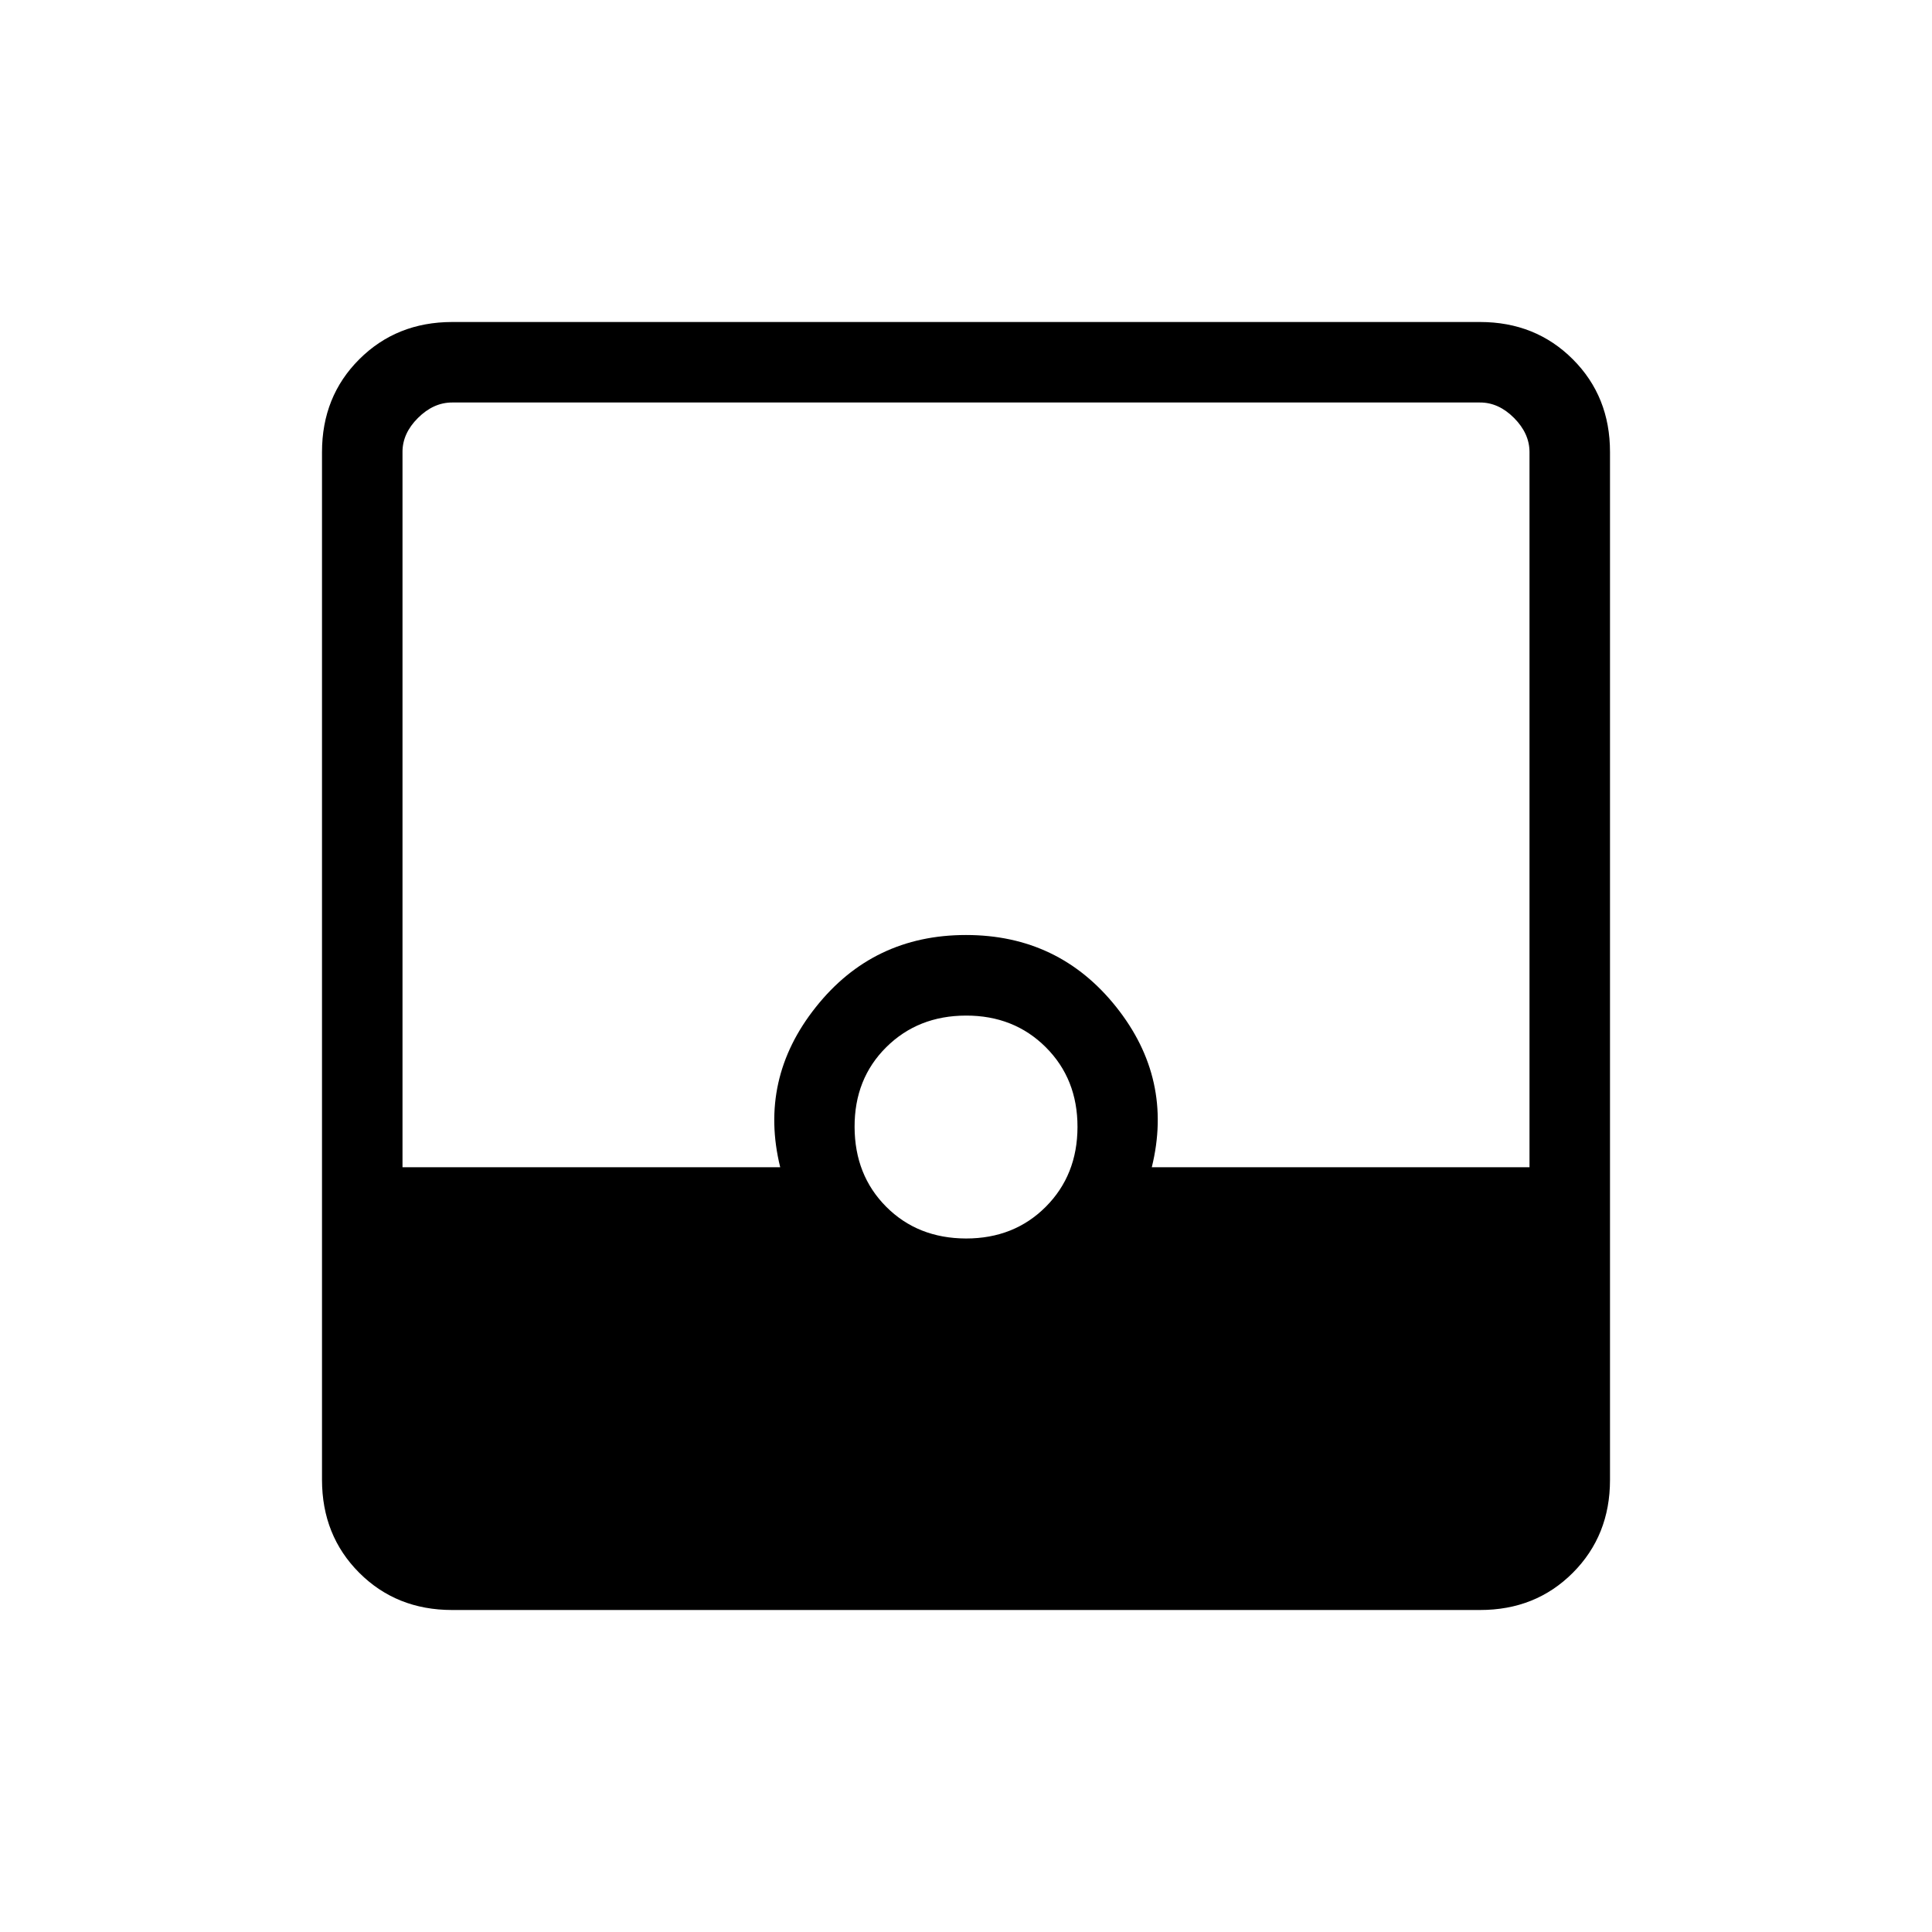 <svg xmlns="http://www.w3.org/2000/svg" width="1em" height="1em" viewBox="0 0 24 24"><path fill="currentColor" d="M5.616 20q-.691 0-1.153-.462T4 18.384V5.616q0-.691.463-1.153T5.616 4h12.769q.69 0 1.153.463T20 5.616v12.769q0 .69-.462 1.153T18.384 20zM12 15.385q.598 0 .991-.394t.394-.991t-.394-.991t-.991-.393t-.991.393t-.393.991t.393.991t.991.394M5 14.5h4.692q-.269-1.096.443-1.99q.711-.895 1.865-.895t1.866.894t.442 1.991H19V5.616q0-.231-.192-.424T18.384 5H5.616q-.231 0-.424.192T5 5.616z"/></svg>